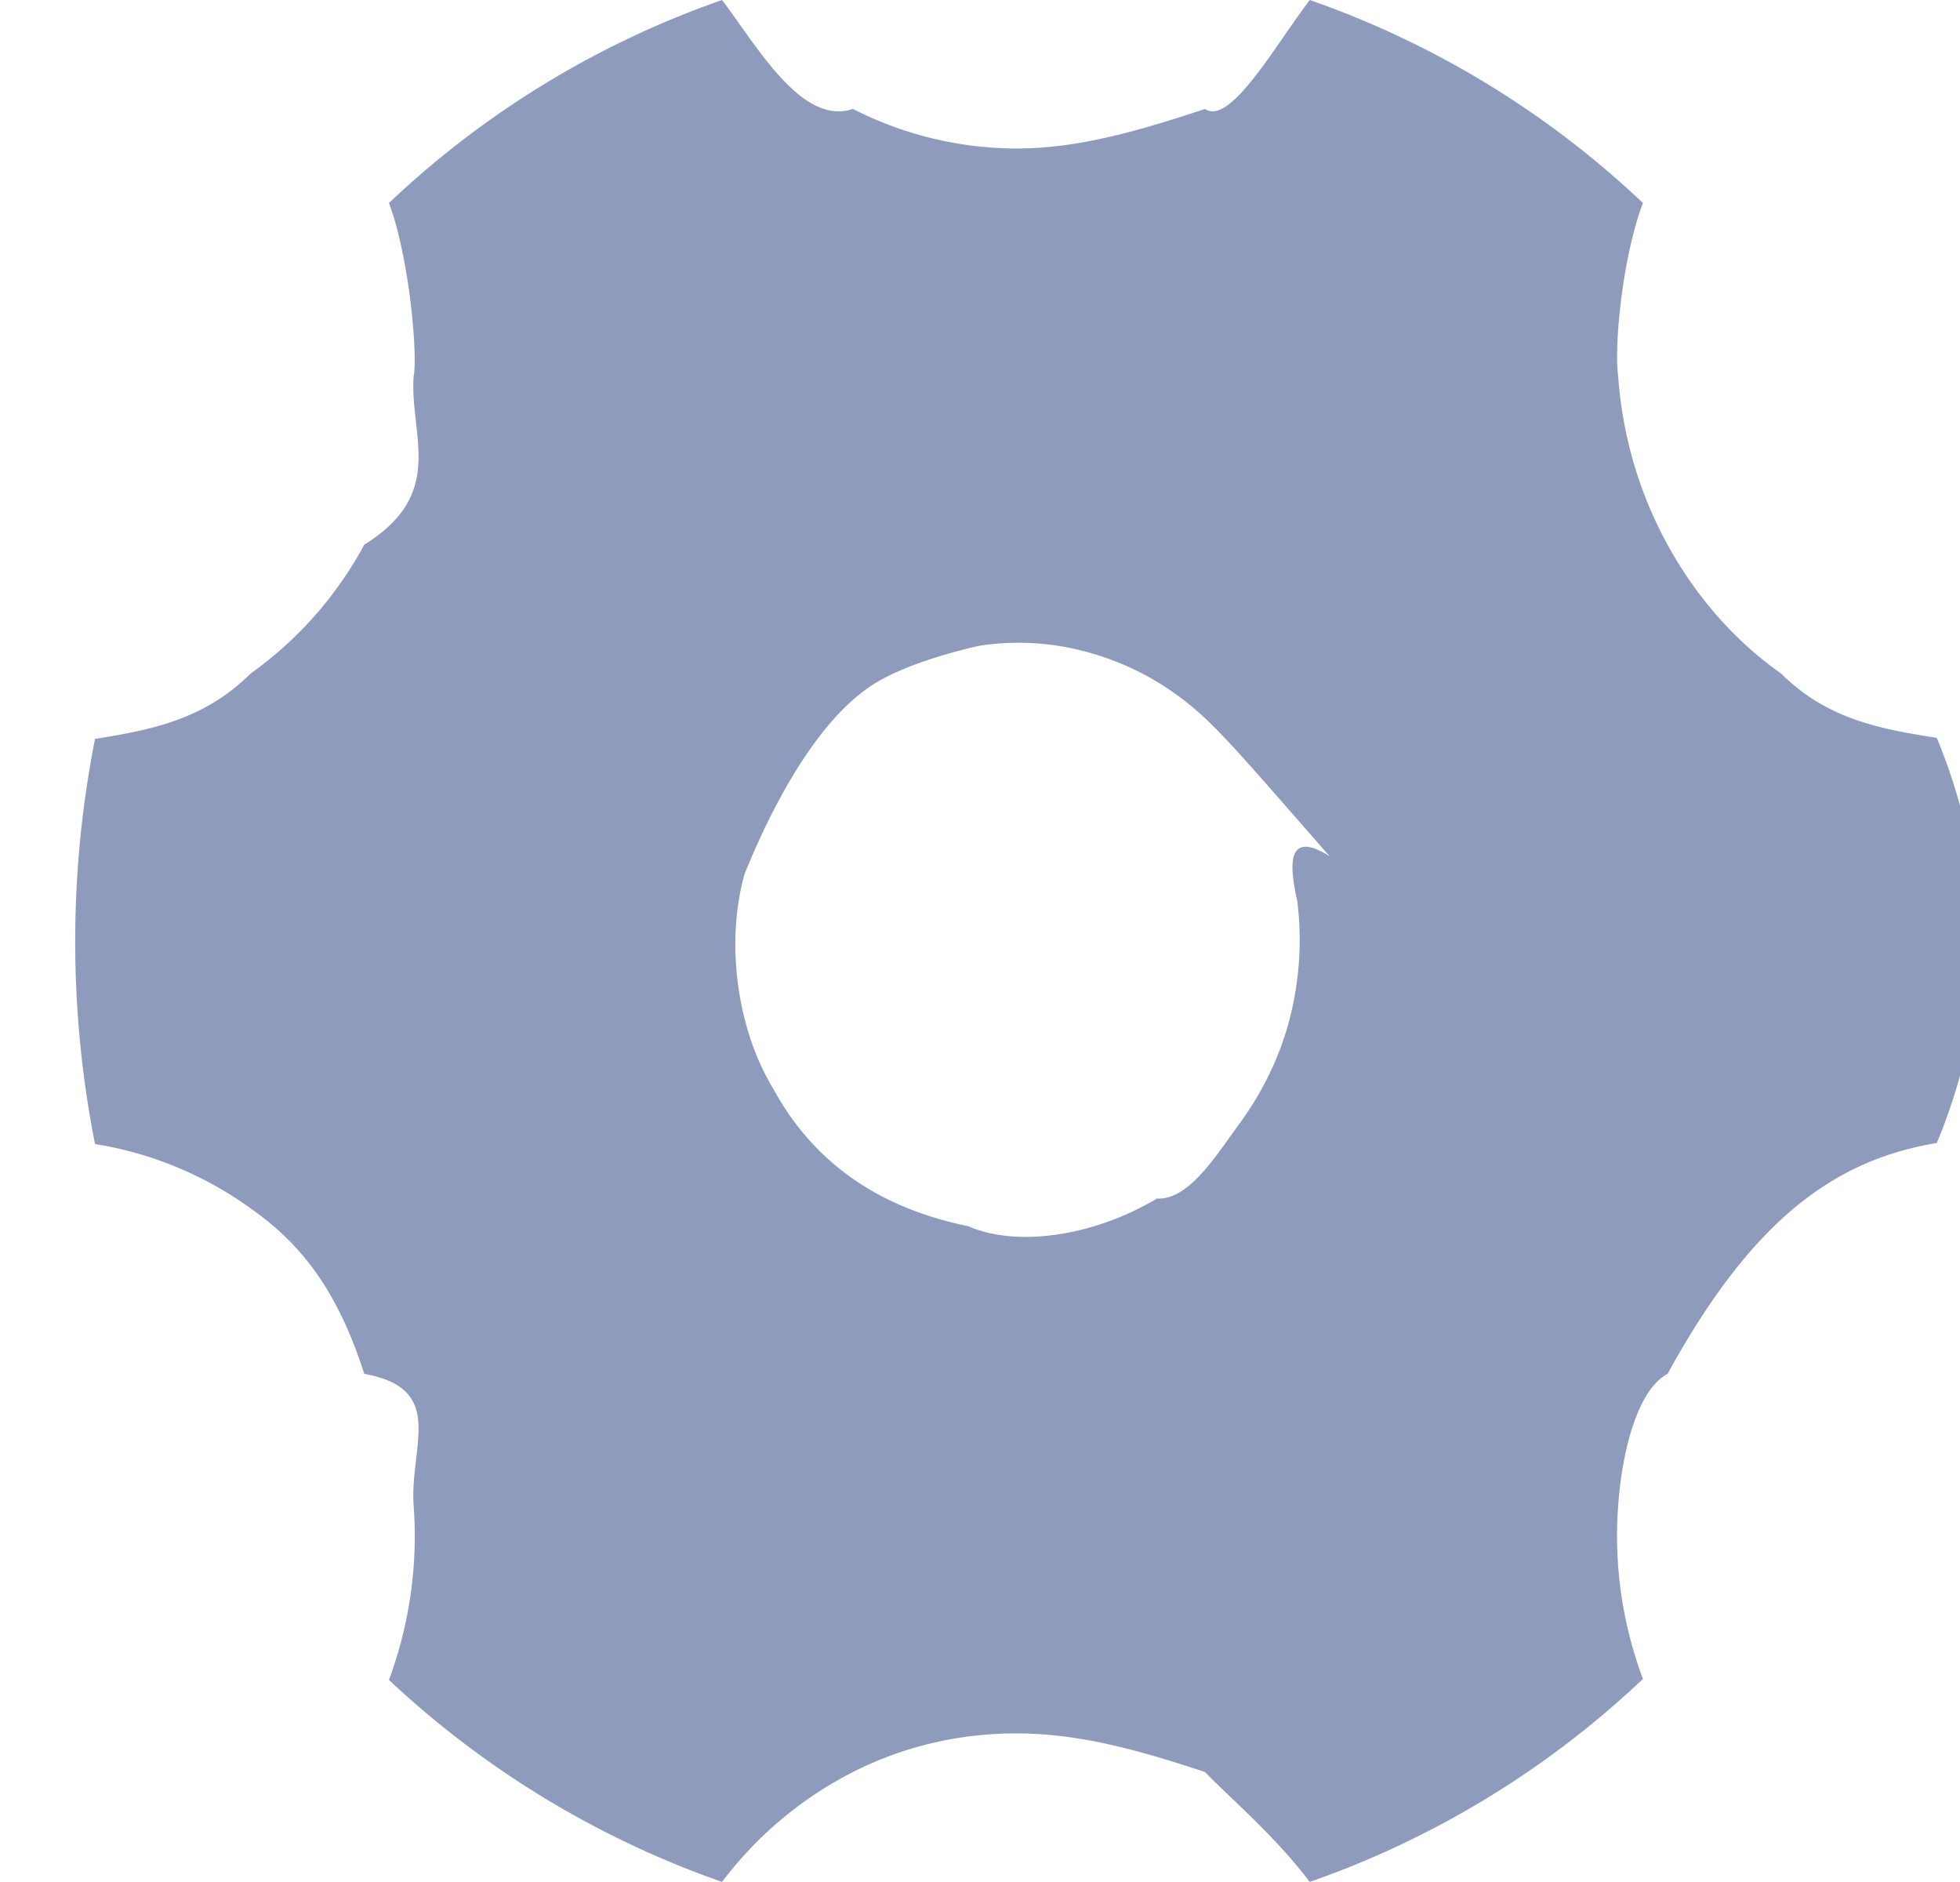 <svg xmlns="http://www.w3.org/2000/svg" width="25" height="24">
    <path fill-rule="evenodd" fill="#8E9BBC" d="M4.961 2.589A11.846 11.846 0 0 1 9.21 0c.449.593 1.02 1.61 1.669 1.389a4.608 4.608 0 0 0 2.079.505c.72 0 1.431-.177 2.412-.505.316.221.887-.796 1.336-1.389a11.858 11.858 0 0 1 4.25 2.589c-.264.695-.37 1.831-.316 2.21.054.758.269 1.491.63 2.148.36.657.855 1.225 1.448 1.642.596.591 1.274.707 1.986.821.706 1.705.706 3.474 0 5.166-1.392.228-2.414 1.087-3.434 2.944-.361.189-.576.922-.63 1.68a5.19 5.19 0 0 0 .316 2.21 11.858 11.858 0 0 1-4.25 2.589c-.449-.593-1.02-1.073-1.336-1.401-.982-.329-1.692-.493-2.412-.493s-1.431.164-2.079.493a4.836 4.836 0 0 0-1.669 1.401 11.998 11.998 0 0 1-4.249-2.576 5.267 5.267 0 0 0 .315-2.223c-.053-.758.424-1.491-.63-1.68-.359-1.125-.855-1.693-1.449-2.11a4.648 4.648 0 0 0-1.985-.821 13.325 13.325 0 0 1 0-5.166c.711-.114 1.39-.243 1.985-.834a4.834 4.834 0 0 0 1.449-1.642c1.054-.657.577-1.39.63-2.148.054-.259-.053-1.515-.315-2.21zm9.796 12.695c.413.026.775-.581 1.066-.973.291-.404.505-.846.629-1.326.125-.493.157-.998.095-1.491-.061-.294-.214-.972.413-.574-1.102-1.257-1.418-1.636-1.795-1.94a3.51 3.51 0 0 0-1.267-.656 3.295 3.295 0 0 0-1.407-.089c-.281.063-.923.228-1.332.48-.82.506-1.417 1.825-1.66 2.425-.243.847-.112 1.96.363 2.742.474.871 1.257 1.503 2.488 1.755.603.266 1.581.14 2.407-.353z"/>
</svg>
